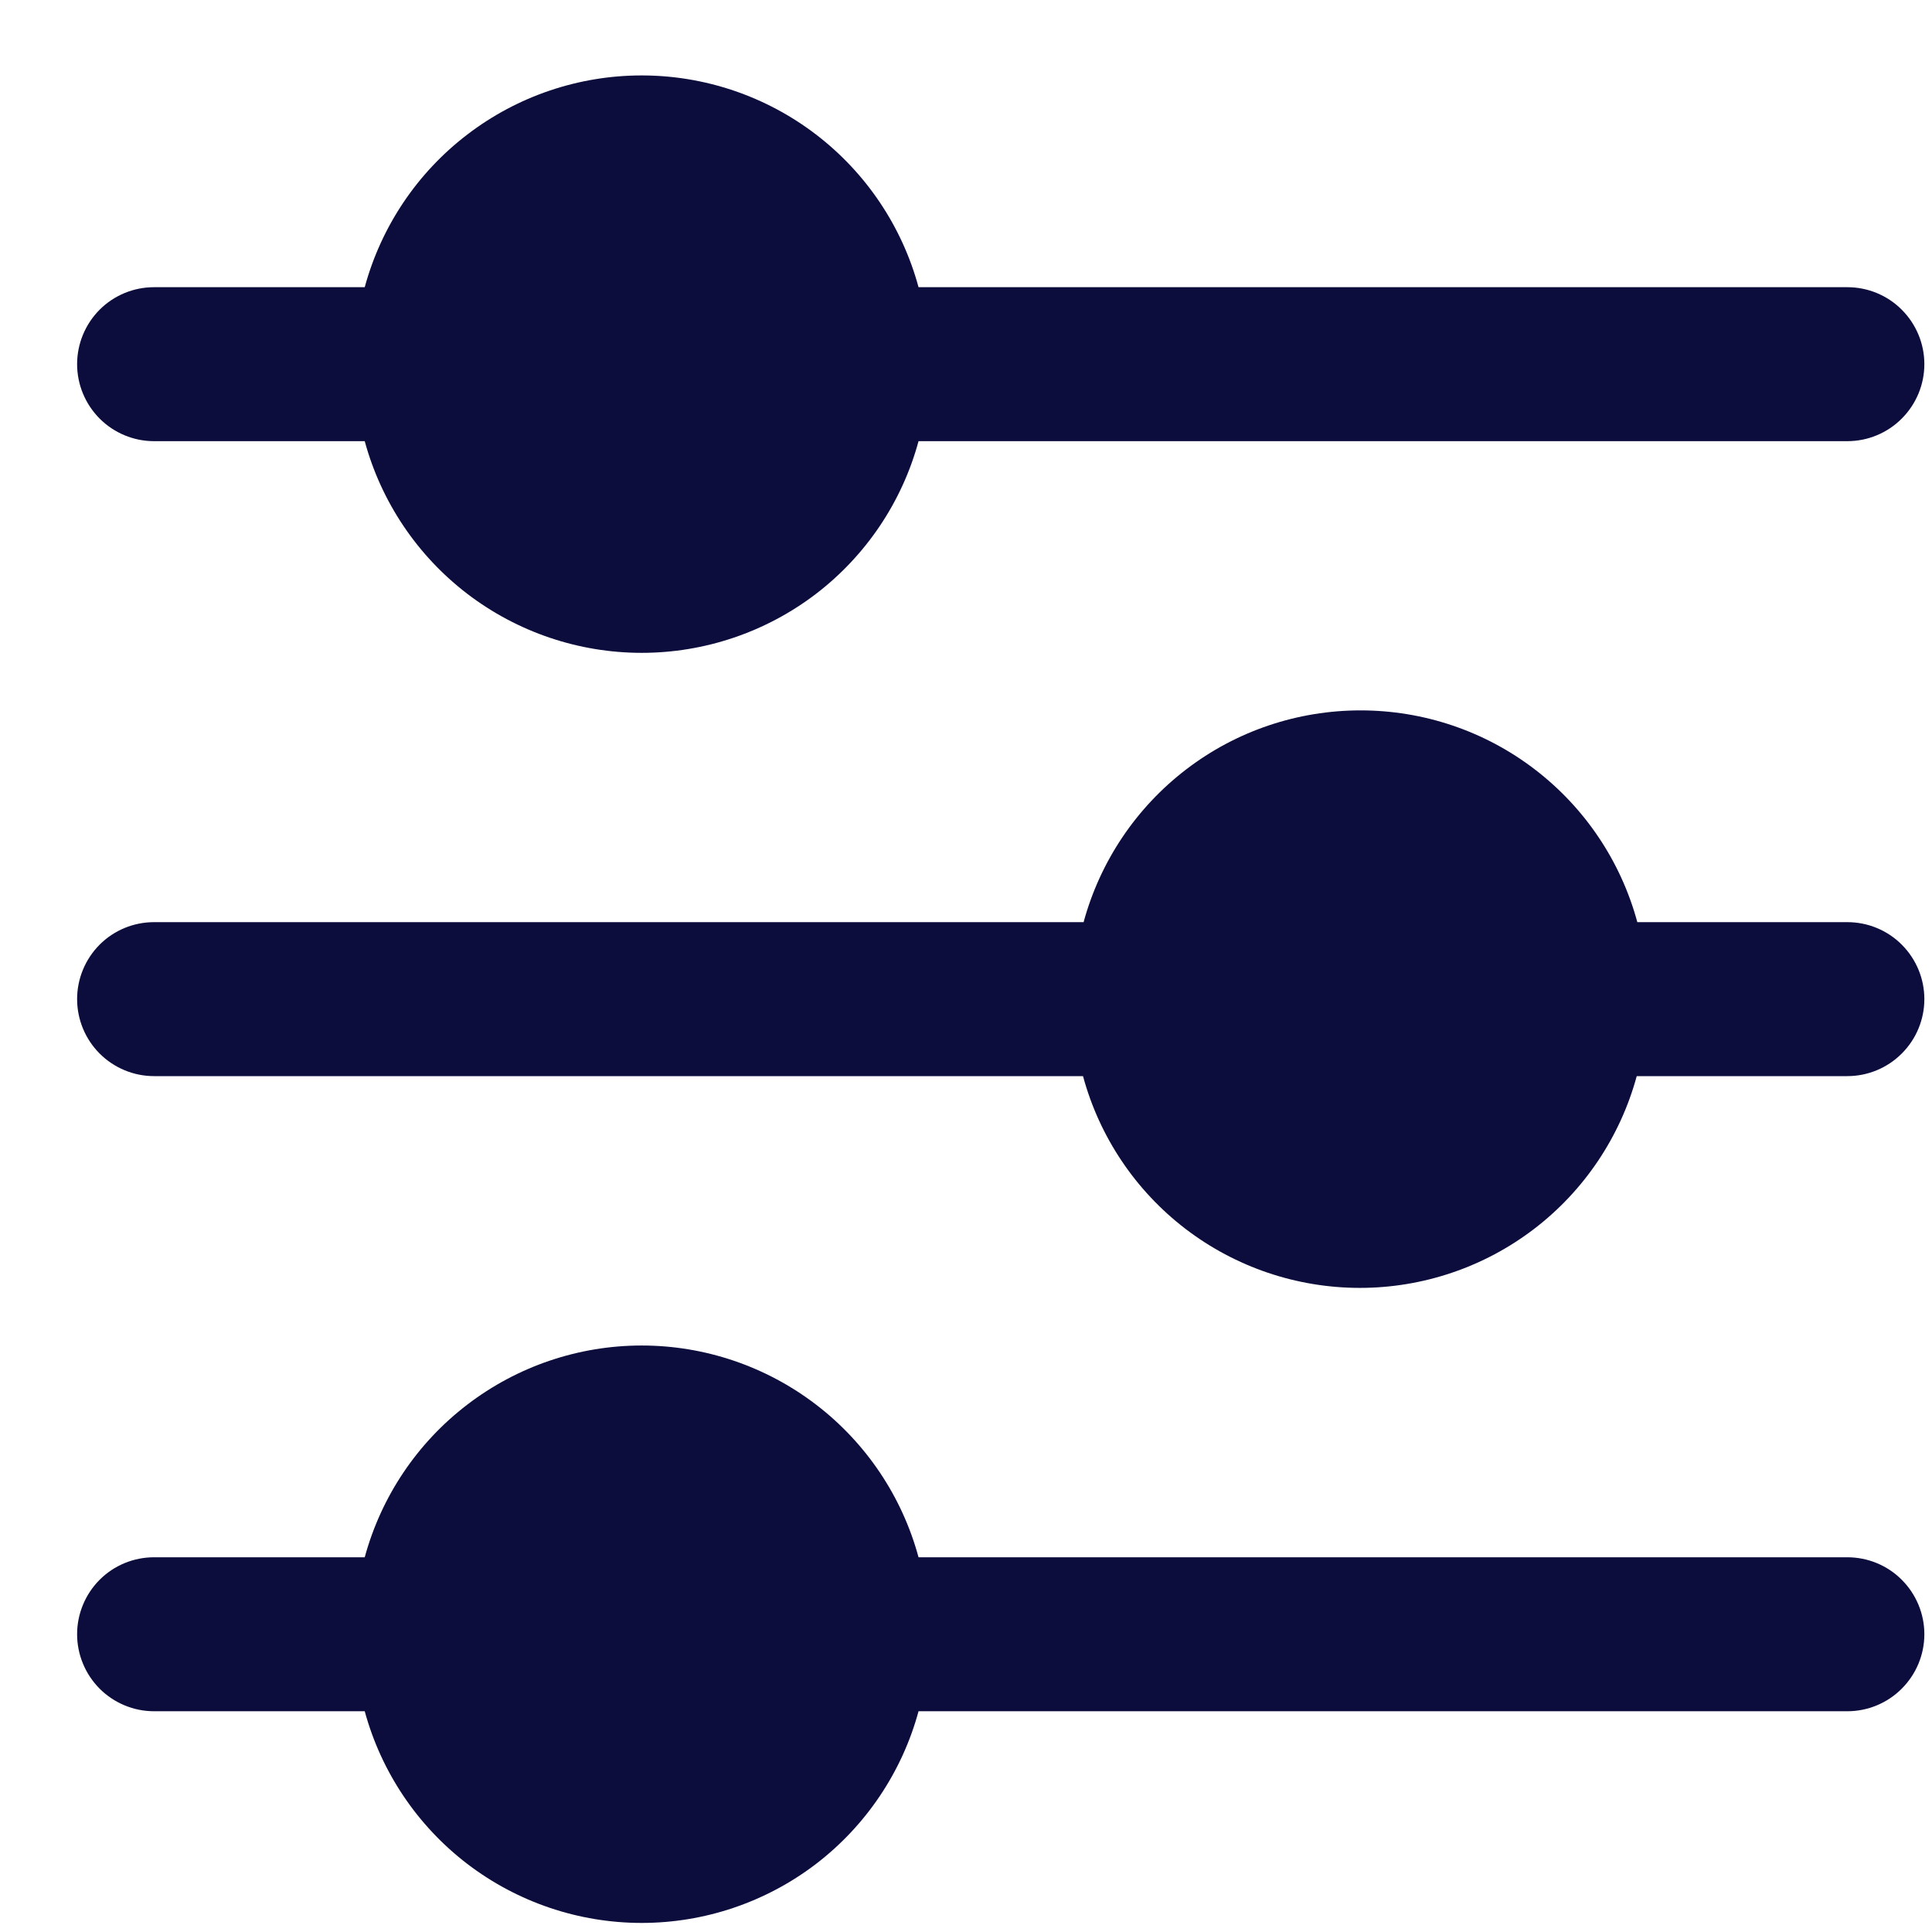 <svg width="23" height="23" viewBox="0 0 23 23" fill="none" xmlns="http://www.w3.org/2000/svg">
<path d="M1.834 5.252H4.342C4.539 5.976 4.968 6.614 5.564 7.07C6.16 7.525 6.889 7.772 7.639 7.772C8.389 7.772 9.118 7.525 9.714 7.07C10.309 6.614 10.739 5.976 10.935 5.252H21.992C22.235 5.252 22.469 5.155 22.64 4.983C22.812 4.811 22.909 4.578 22.909 4.335C22.909 4.092 22.812 3.859 22.64 3.687C22.469 3.515 22.235 3.419 21.992 3.419H10.935C10.739 2.695 10.309 2.056 9.714 1.601C9.118 1.145 8.389 0.898 7.639 0.898C6.889 0.898 6.16 1.145 5.564 1.601C4.968 2.056 4.539 2.695 4.342 3.419H1.834C1.591 3.419 1.358 3.515 1.186 3.687C1.015 3.859 0.918 4.092 0.918 4.335C0.918 4.578 1.015 4.811 1.186 4.983C1.358 5.155 1.591 5.252 1.834 5.252Z" fill="#0C0C3D"/>
<path d="M21.992 10.978H19.492C19.296 10.254 18.867 9.615 18.271 9.159C17.676 8.703 16.947 8.457 16.197 8.457C15.446 8.457 14.717 8.703 14.122 9.159C13.526 9.615 13.097 10.254 12.9 10.978H1.834C1.591 10.978 1.358 11.074 1.186 11.246C1.015 11.418 0.918 11.651 0.918 11.894C0.918 12.137 1.015 12.371 1.186 12.542C1.358 12.714 1.591 12.811 1.834 12.811H12.893C13.089 13.535 13.518 14.174 14.114 14.63C14.709 15.085 15.438 15.332 16.189 15.332C16.939 15.332 17.668 15.085 18.263 14.63C18.859 14.174 19.288 13.535 19.485 12.811H21.992C22.235 12.811 22.469 12.714 22.64 12.542C22.812 12.371 22.909 12.137 22.909 11.894C22.909 11.651 22.812 11.418 22.64 11.246C22.469 11.074 22.235 10.978 21.992 10.978Z" fill="#0C0C3D"/>
<path d="M21.992 18.539H10.935C10.739 17.815 10.309 17.176 9.714 16.721C9.118 16.265 8.389 16.018 7.639 16.018C6.889 16.018 6.16 16.265 5.564 16.721C4.968 17.176 4.539 17.815 4.342 18.539H1.834C1.591 18.539 1.358 18.635 1.186 18.807C1.015 18.979 0.918 19.212 0.918 19.455C0.918 19.698 1.015 19.931 1.186 20.103C1.358 20.275 1.591 20.372 1.834 20.372H4.342C4.539 21.095 4.968 21.734 5.564 22.19C6.16 22.645 6.889 22.892 7.639 22.892C8.389 22.892 9.118 22.645 9.714 22.19C10.309 21.734 10.739 21.095 10.935 20.372H21.992C22.235 20.372 22.469 20.275 22.64 20.103C22.812 19.931 22.909 19.698 22.909 19.455C22.909 19.212 22.812 18.979 22.64 18.807C22.469 18.635 22.235 18.539 21.992 18.539Z" fill="#0C0C3D"/>
</svg>
